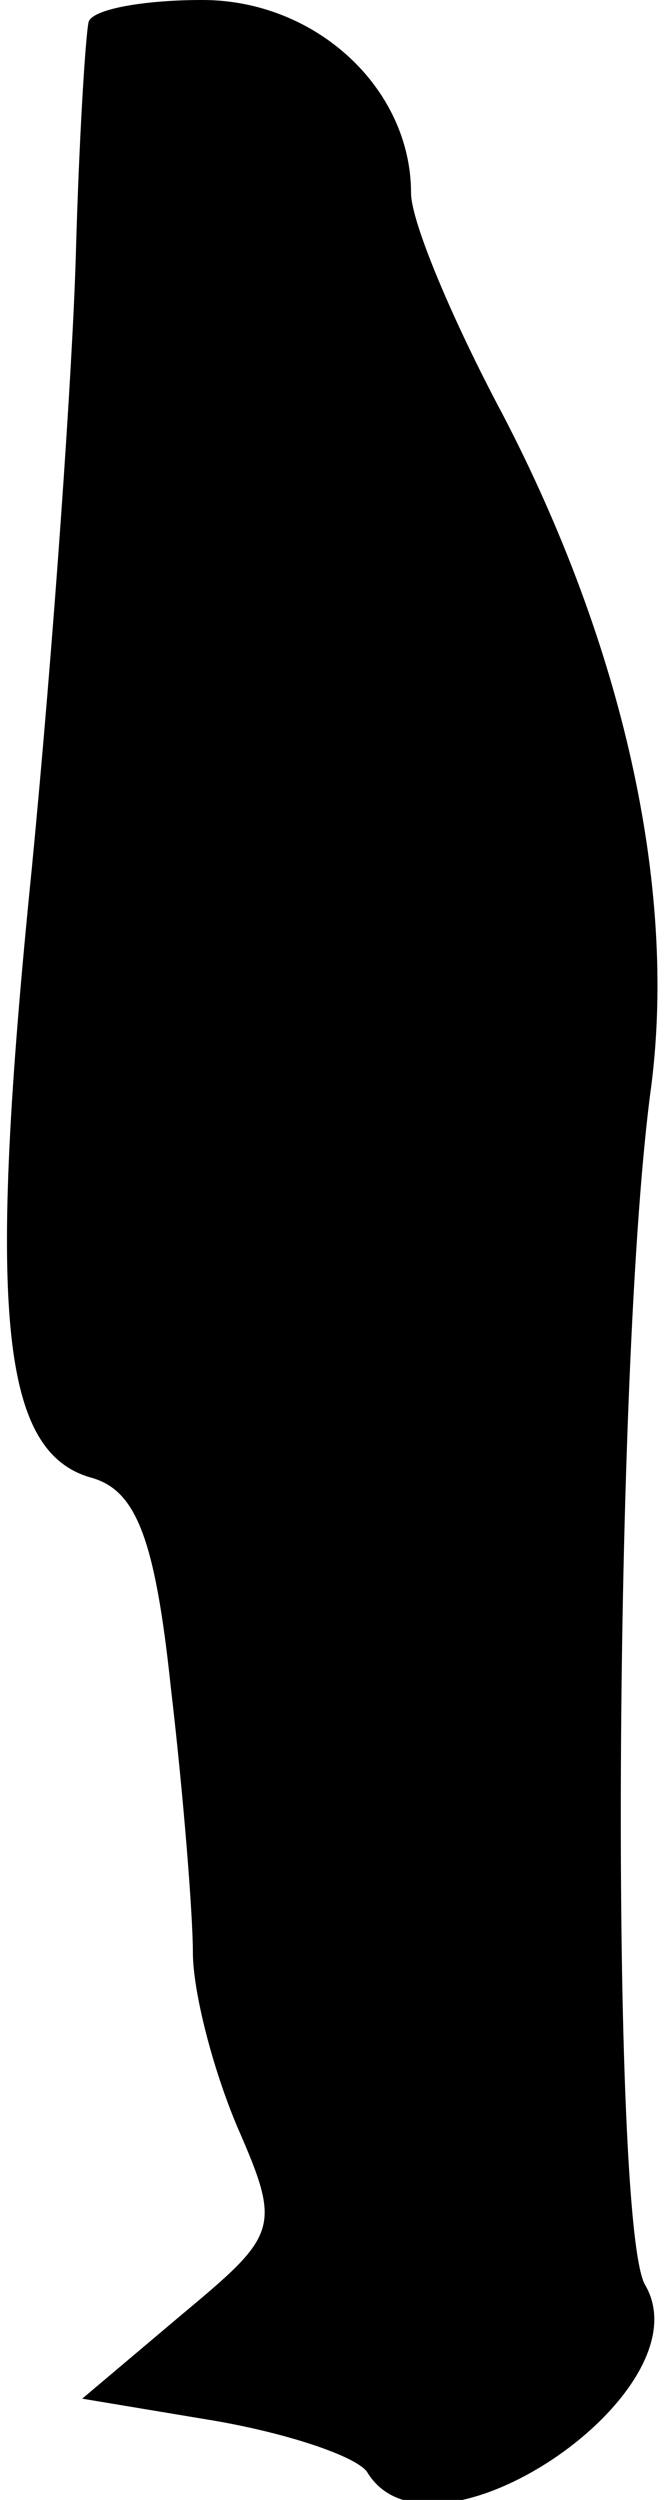 <?xml version="1.0" standalone="no"?>
<!DOCTYPE svg PUBLIC "-//W3C//DTD SVG 20010904//EN"
 "http://www.w3.org/TR/2001/REC-SVG-20010904/DTD/svg10.dtd">
<svg version="1.0" xmlns="http://www.w3.org/2000/svg"
 width="21pt" height="79pt" viewBox="0 0 21 79"
 preserveAspectRatio="xMidYMid meet">
<g transform="translate(0,79) scale(0.1,-0.1)"
fill="#000000" stroke="none">
<path fill="#000000" stroke="none" d="M28 783 c-1 -5 -3 -37 -4 -73 -1 -36
-7 -123 -14 -195 -14 -139 -10 -184 19 -192 14 -4 20 -19 25 -66 4 -34 7 -72
7 -84 0 -12 6 -36 14 -55 14 -32 13 -34 -17 -59 l-32 -27 42 -7 c23 -4 44 -11
48 -16 20 -34 108 25 88 59 -11 19 -10 292 2 379 8 63 -9 139 -47 212 -16 30
-29 61 -29 70 0 33 -30 61 -66 61 -19 0 -35 -3 -36 -7z"/>
</g>
</svg>

